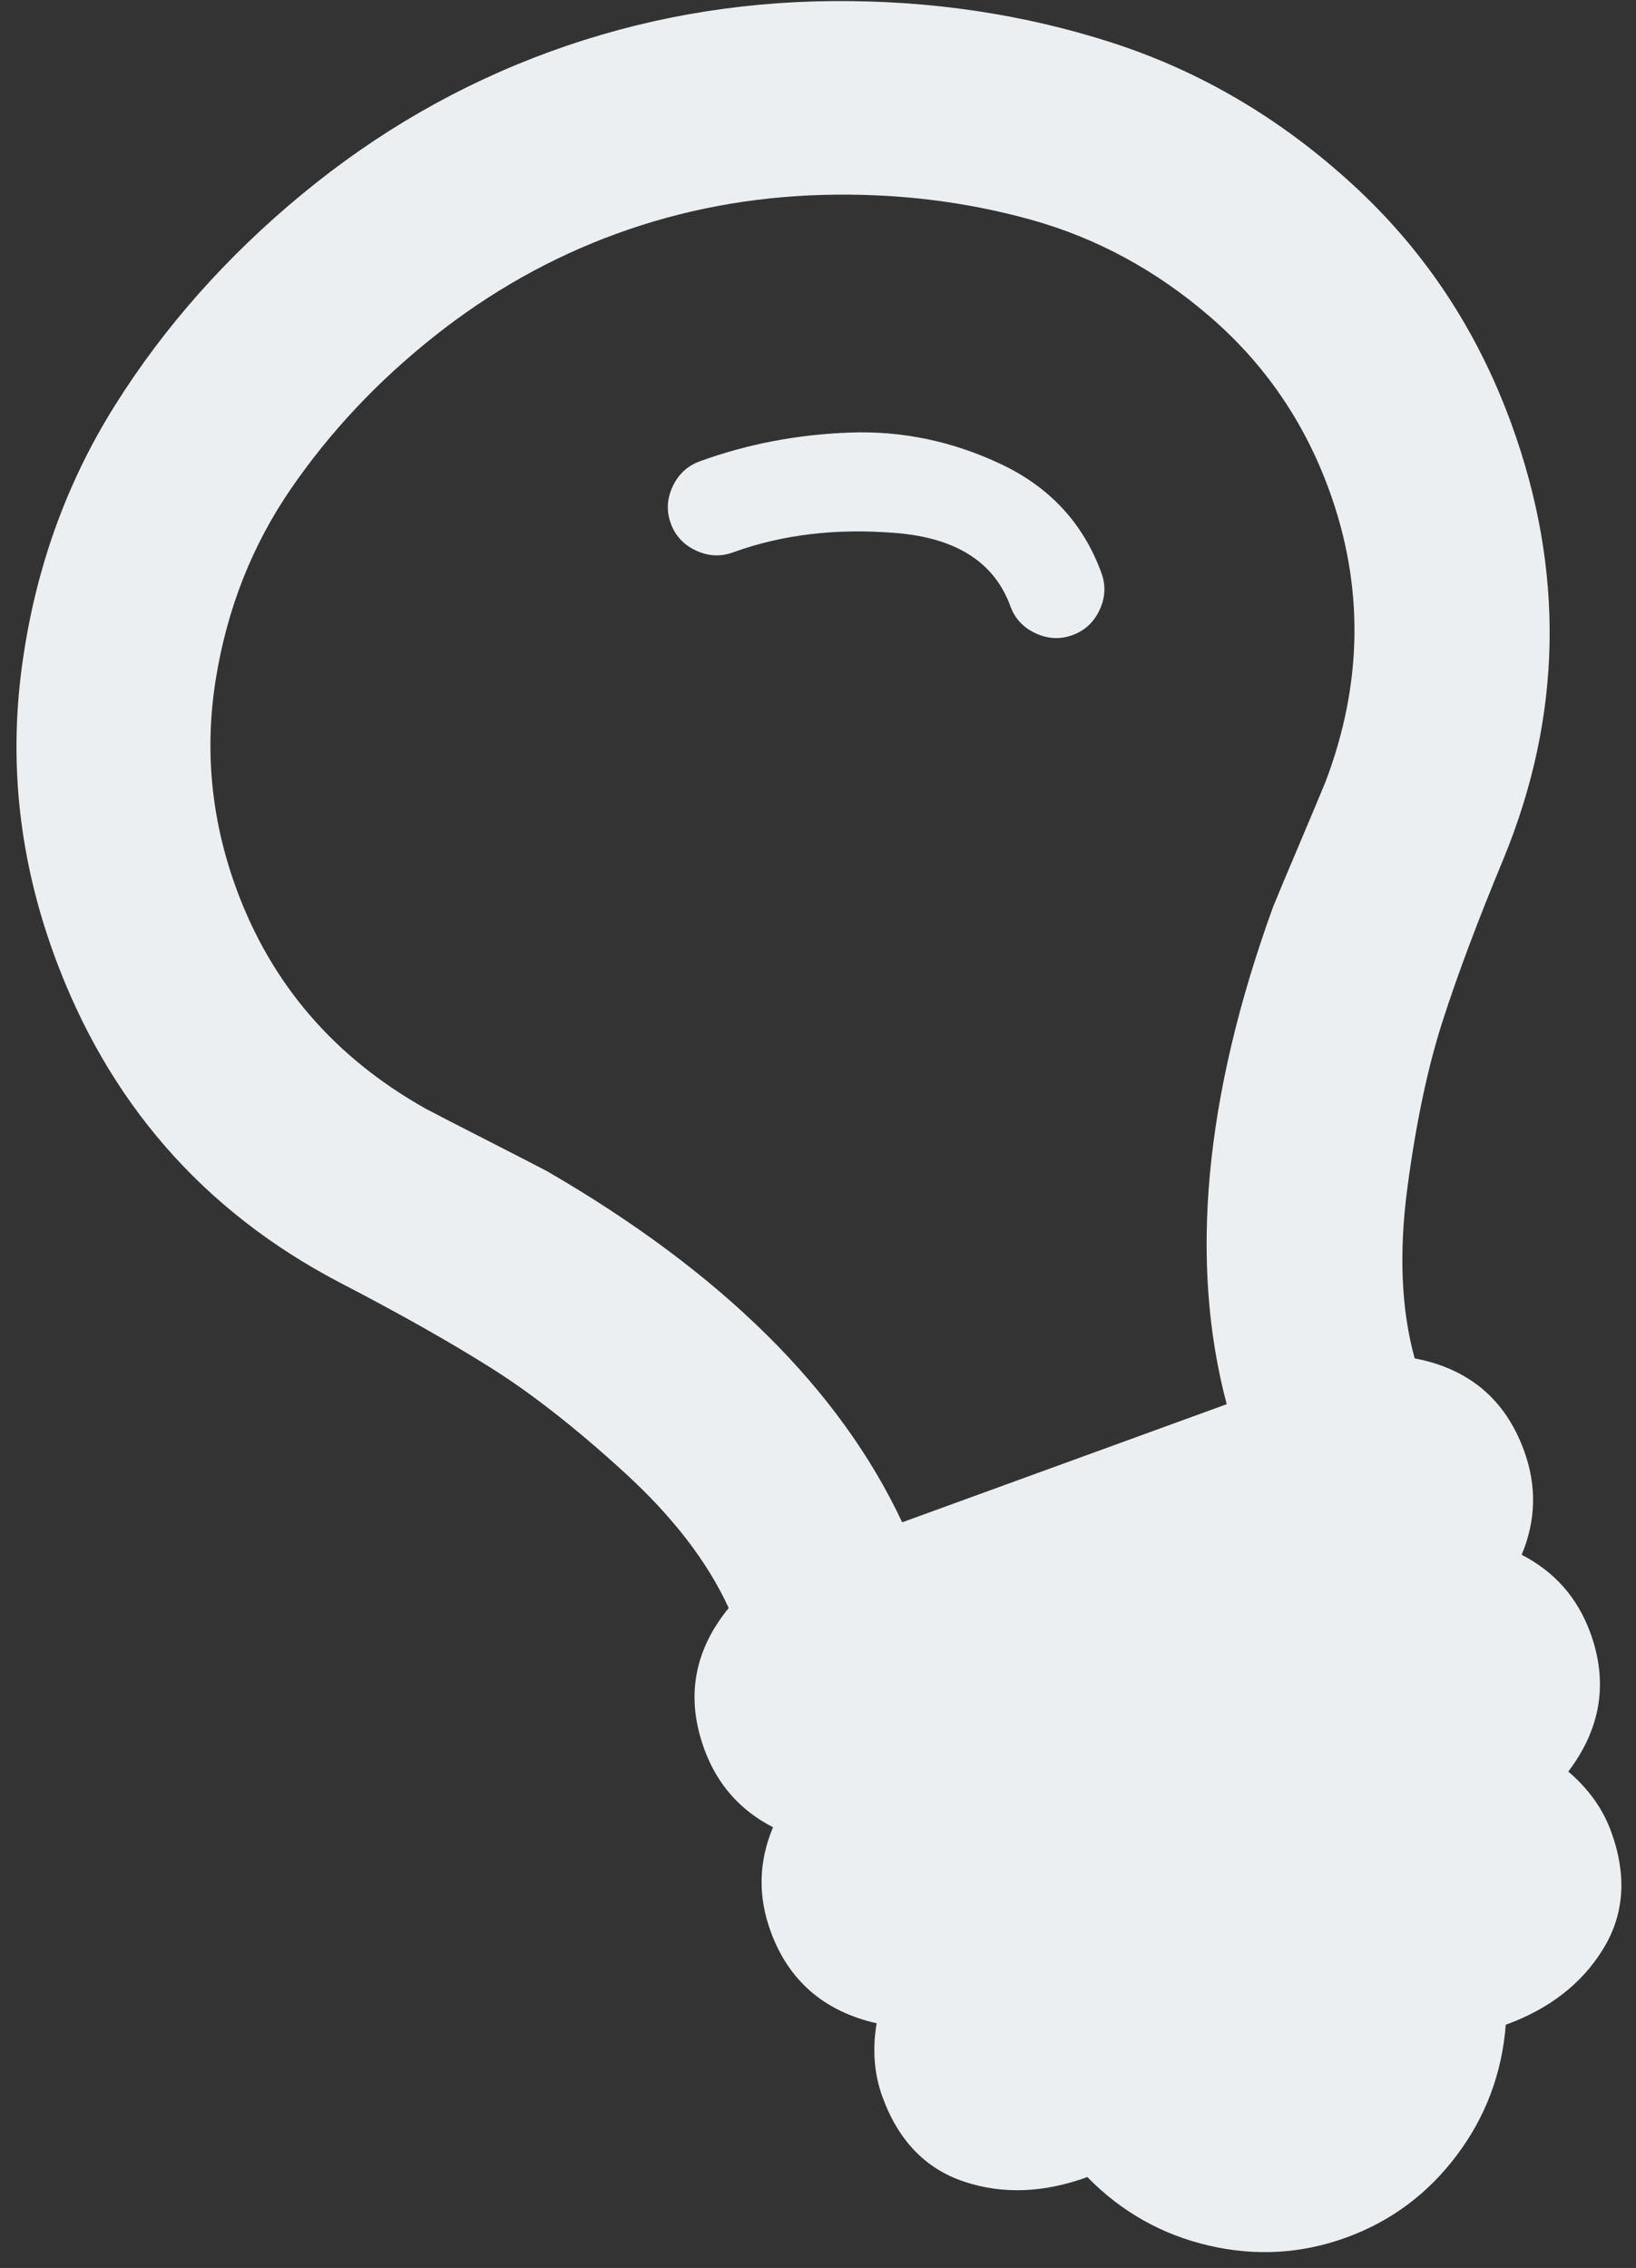 <?xml version="1.0" encoding="UTF-8" standalone="no"?>
<svg width="88px" height="122px" viewBox="0 0 88 122" version="1.1" xmlns="http://www.w3.org/2000/svg" xmlns:xlink="http://www.w3.org/1999/xlink" xmlns:sketch="http://www.bohemiancoding.com/sketch/ns">
    <rect x="0" y="0" width="88" height="122" fill="#333333" stroke="none"/>
    <!-- Generator: Sketch 3.5.1 (25234) - http://www.bohemiancoding.com/sketch -->
    <title>light45</title>
    <desc>Created with Sketch.</desc>
    <defs></defs>
    <g id="Artboards" stroke="none" stroke-width="1" fill="none" fill-rule="evenodd" sketch:type="MSPage">
        <g id="Desktop" sketch:type="MSArtboardGroup" transform="translate(-61, -2232)" fill="#ECEFF1">
            <g id="About-Section" sketch:type="MSLayerGroup" transform="translate(0, 2170)">
                <g id="light45" transform="translate(112.014, 123.565) rotate(-20) translate(-112.014, -123.565) translate(70.014, 60.565)" sketch:type="MSShapeGroup">
                    <g id="Group" transform="translate(-0, -0)">
                        <path d="M80.087,21.897 C77.671,17.254 74.494,13.397 70.557,10.328 C66.619,7.26 62.164,4.843 57.196,3.077 C52.225,1.313 47.16,0.43 42,0.43 C36.84,0.43 31.775,1.312 26.805,3.077 C21.835,4.843 17.381,7.26 13.443,10.328 C9.506,13.397 6.328,17.253 3.911,21.897 C1.494,26.541 0.286,31.551 0.286,36.929 C0.286,45.348 3.084,52.626 8.678,58.764 C11.123,61.425 13.146,63.788 14.748,65.852 C16.351,67.915 17.967,70.509 19.596,73.632 C21.225,76.755 22.149,79.675 22.366,82.391 C19.813,83.912 18.537,86.139 18.537,89.073 C18.537,91.083 19.216,92.821 20.574,94.287 C19.216,95.754 18.537,97.492 18.537,99.502 C18.537,102.327 19.76,104.526 22.204,106.103 C21.497,107.351 21.144,108.627 21.144,109.931 C21.144,112.429 21.999,114.359 23.71,115.715 C25.42,117.073 27.525,117.752 30.024,117.752 C31.11,120.142 32.74,122.043 34.912,123.455 C37.084,124.867 39.447,125.573 42,125.573 C44.553,125.573 46.916,124.867 49.088,123.455 C51.261,122.043 52.891,120.142 53.977,117.752 C56.475,117.752 58.581,117.073 60.291,115.715 C62.002,114.359 62.857,112.429 62.857,109.931 C62.857,108.627 62.503,107.351 61.796,106.103 C64.24,104.527 65.463,102.327 65.463,99.502 C65.463,97.492 64.783,95.754 63.426,94.287 C64.783,92.821 65.463,91.083 65.463,89.073 C65.463,86.139 64.187,83.913 61.633,82.391 C61.851,79.675 62.775,76.755 64.404,73.632 C66.035,70.509 67.65,67.915 69.253,65.852 C70.856,63.788 72.879,61.425 75.322,58.764 C80.916,52.626 83.715,45.348 83.715,36.929 C83.715,31.551 82.506,26.541 80.087,21.897 L80.087,21.897 Z M67.745,51.594 C67.201,52.191 66.373,53.087 65.26,54.282 C64.147,55.477 63.319,56.372 62.776,56.97 C55.824,65.281 51.995,73.373 51.289,81.249 L32.712,81.249 C32.006,73.373 28.177,65.281 21.224,56.97 C20.681,56.373 19.853,55.477 18.739,54.282 C17.626,53.087 16.797,52.192 16.254,51.594 C12.561,47.303 10.714,42.414 10.714,36.929 C10.714,33.018 11.651,29.379 13.525,26.011 C15.4,22.643 17.844,19.887 20.858,17.741 C23.872,15.595 27.212,13.912 30.879,12.69 C34.545,11.467 38.252,10.857 42,10.857 C45.748,10.857 49.455,11.467 53.121,12.69 C56.787,13.912 60.127,15.595 63.142,17.741 C66.156,19.887 68.601,22.644 70.474,26.011 C72.347,29.379 73.285,33.018 73.285,36.929 C73.285,42.414 71.439,47.303 67.745,51.594 L67.745,51.594 Z" id="Shape"></path>
                        <path d="M50.107,25.198 C47.419,24.329 44.716,23.894 42.001,23.894 C41.295,23.894 40.684,24.151 40.168,24.668 C39.652,25.184 39.394,25.795 39.394,26.501 C39.394,27.207 39.652,27.818 40.168,28.334 C40.684,28.849 41.295,29.108 42.001,29.108 C44.826,29.108 47.704,29.787 50.639,31.144 C53.571,32.502 55.036,34.43 55.036,36.929 C55.036,37.635 55.293,38.247 55.81,38.762 C56.327,39.277 56.937,39.535 57.642,39.535 C58.349,39.535 58.959,39.278 59.476,38.762 C59.992,38.246 60.249,37.635 60.249,36.929 C60.249,34.104 59.229,31.66 57.194,29.597 C55.159,27.534 52.795,26.066 50.107,25.198 L50.107,25.198 Z" id="Shape"></path>
                    </g>
                </g>
            </g>
        </g>
    </g>
</svg>